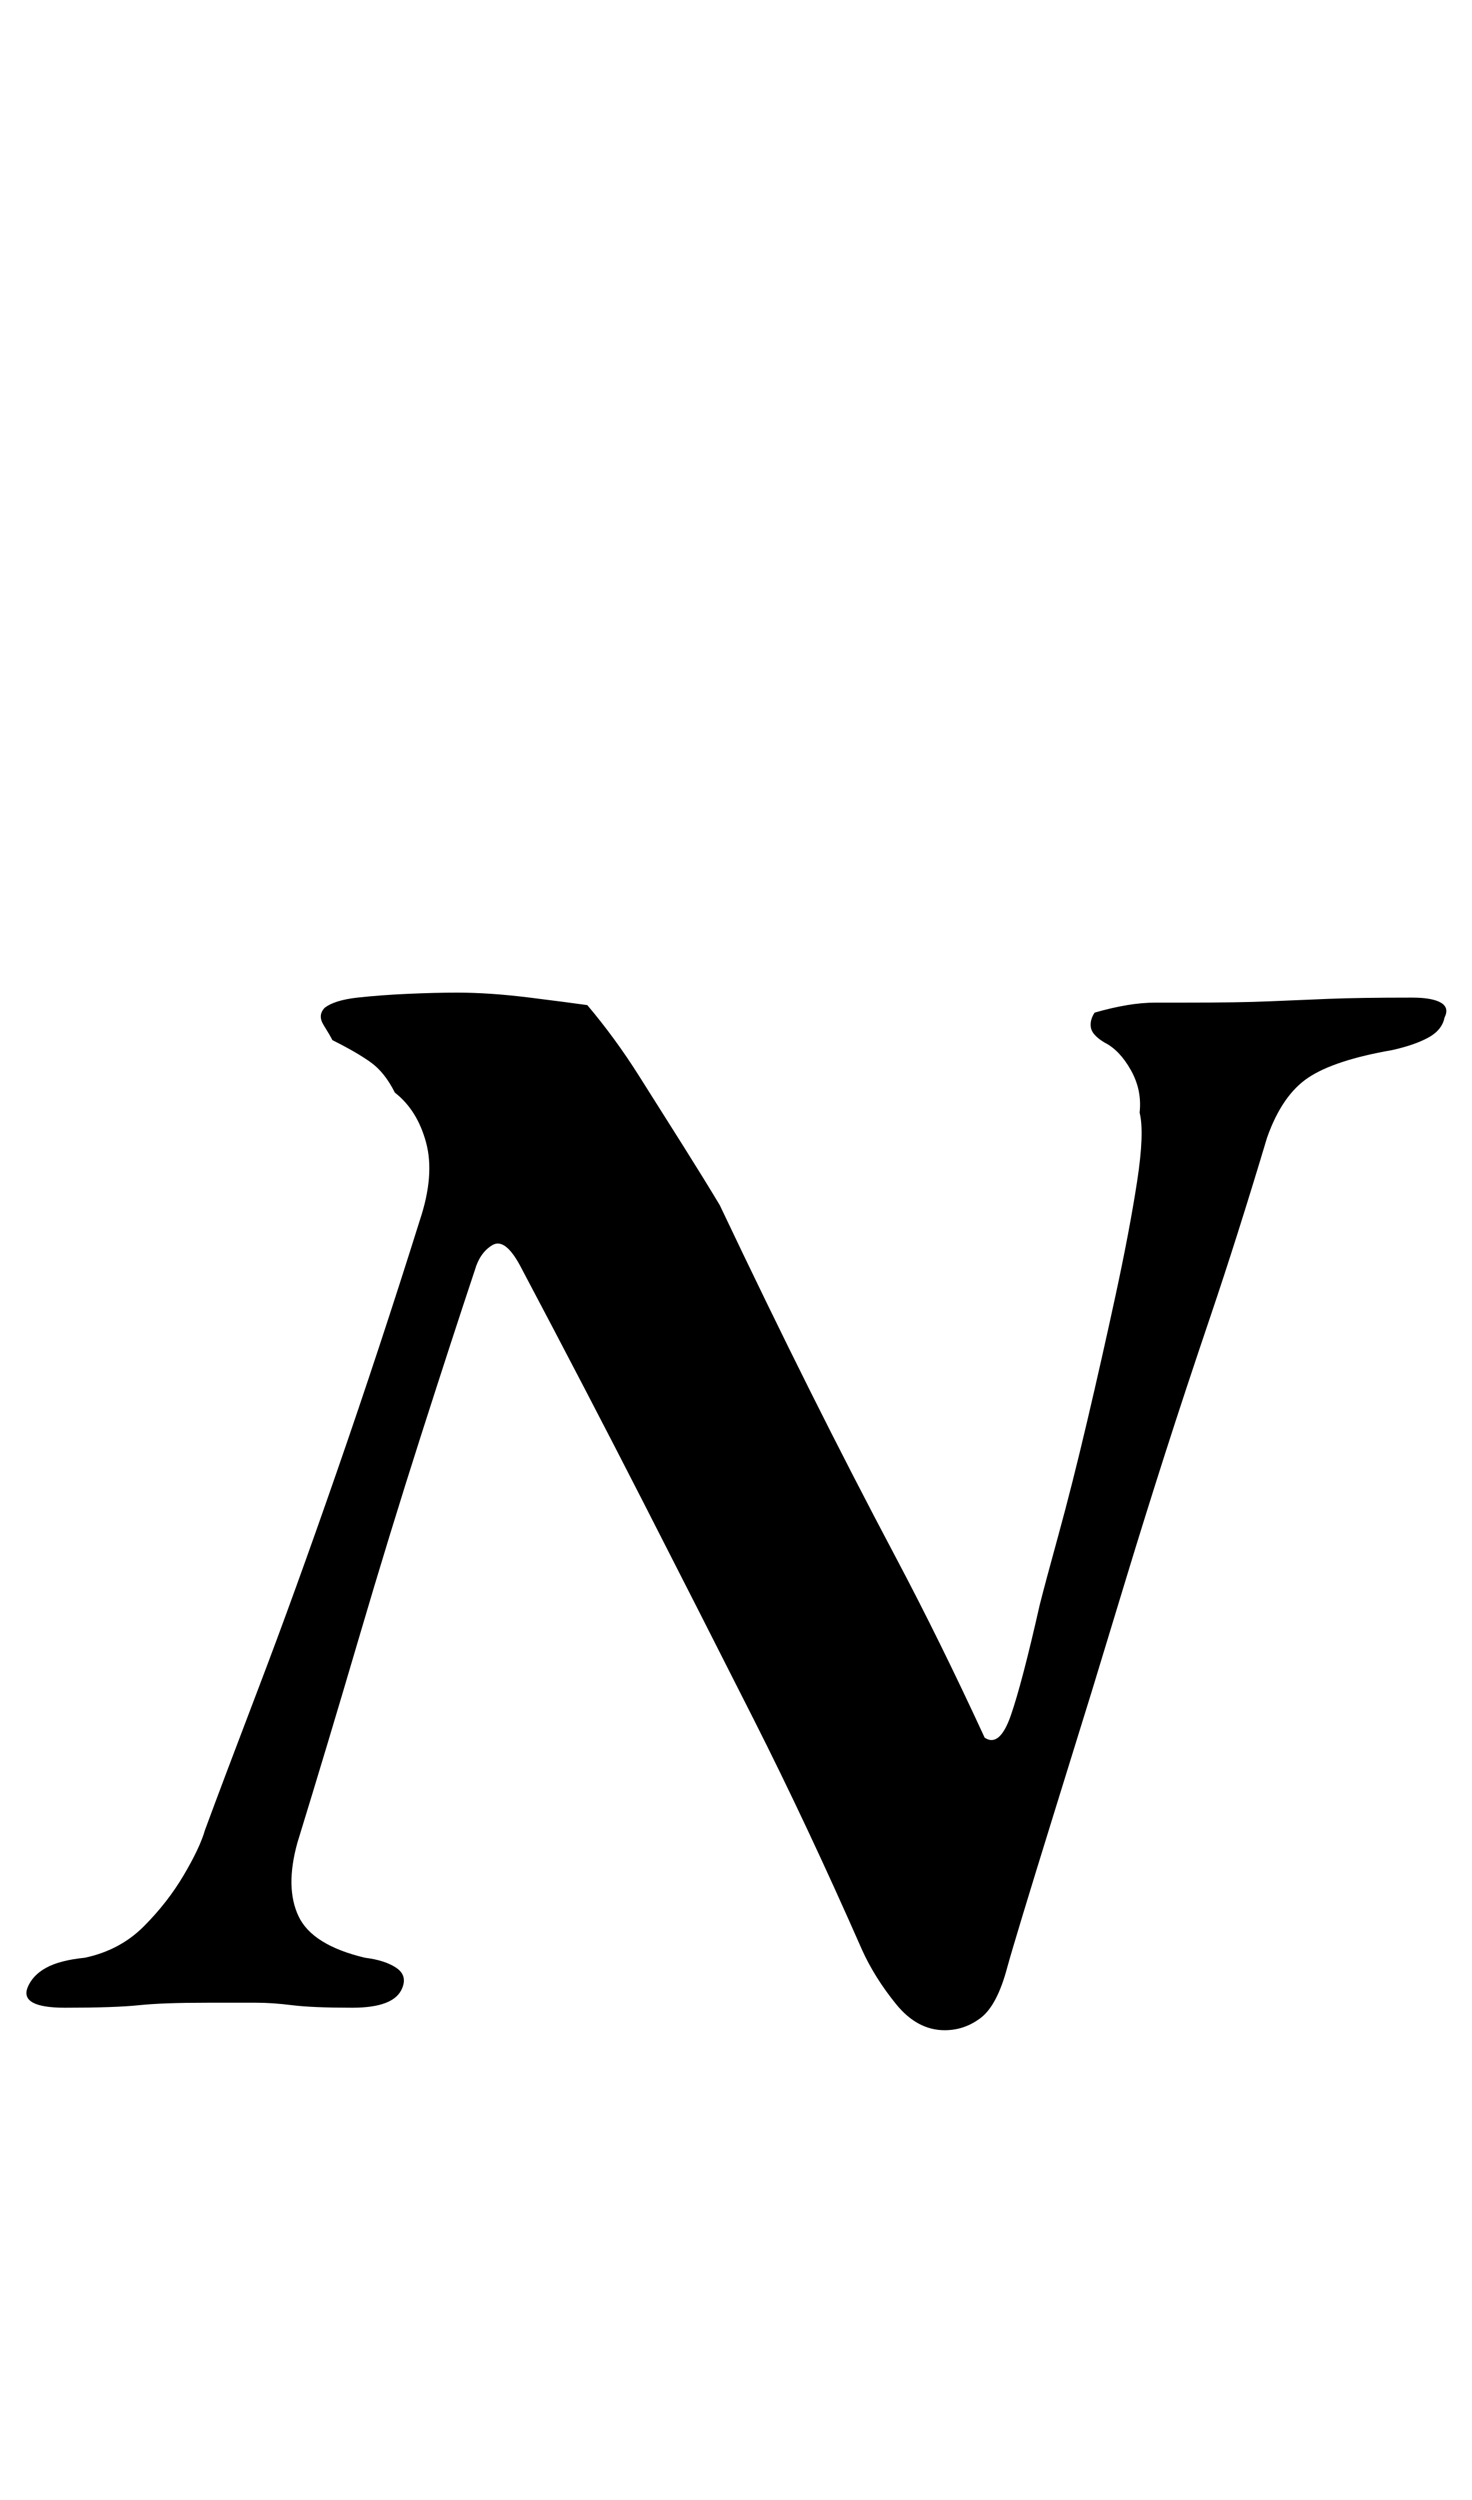 <?xml version="1.0" standalone="no"?>
<!DOCTYPE svg PUBLIC "-//W3C//DTD SVG 1.1//EN" "http://www.w3.org/Graphics/SVG/1.1/DTD/svg11.dtd" >
<svg xmlns="http://www.w3.org/2000/svg" xmlns:xlink="http://www.w3.org/1999/xlink" version="1.1" viewBox="-30 0 589 1000">
  <g transform="matrix(1 0 0 -1 0 800)">
   <path fill="currentColor"
d="M348 -12q-11 0 -19.5 10.5t-13.5 21.5q-22 50 -43.5 92.5t-44 86.5t-49.5 95q-6 11 -11 8t-7 -10q-9 -27 -21.5 -66t-25 -81.5t-24.5 -81.5q-5 -18 0.5 -29.5t26.5 -16.5q8 -1 12.5 -4t2.5 -8q-3 -8 -20 -8q-16 0 -24 1t-14.5 1h-19.5q-18 0 -27.5 -1t-29.5 -1
q-18 0 -15 8q2 5 7.5 8t15.5 4q14 3 23.5 12.5t16 20.5t8.5 18q7 19 21.5 57t31.5 87t33 100q6 18 2.5 31t-12.5 20q-4 8 -9.5 12t-15.5 9q-1 2 -3.5 6t0.5 7q4 3 13 4t20 1.5t20 0.5q13 0 29 -2t23 -3q11 -13 20.5 -28t18 -28.5t14.5 -23.5q19 -40 36 -74t34.5 -67
t35.5 -72q6 -4 10.5 9t11.5 44q2 8 7.5 28t11.5 45.5t11.5 51t8.5 45t1 27.5q1 9 -3.5 17t-10.5 11q-5 3 -5.5 6t1.5 6q7 2 13 3t11.5 1h12.5q21 0 32.5 0.5t24 1t33.5 0.5q8 0 11.5 -2t1.5 -6q-1 -5 -6.5 -8t-14.5 -5q-23 -4 -33.5 -11t-16.5 -24q-12 -40 -22.5 -71
t-18.5 -56t-15 -48l-14 -46t-15.5 -50t-18.5 -61q-4 -15 -10.5 -20t-14.5 -5z" />
  </g>

</svg>
